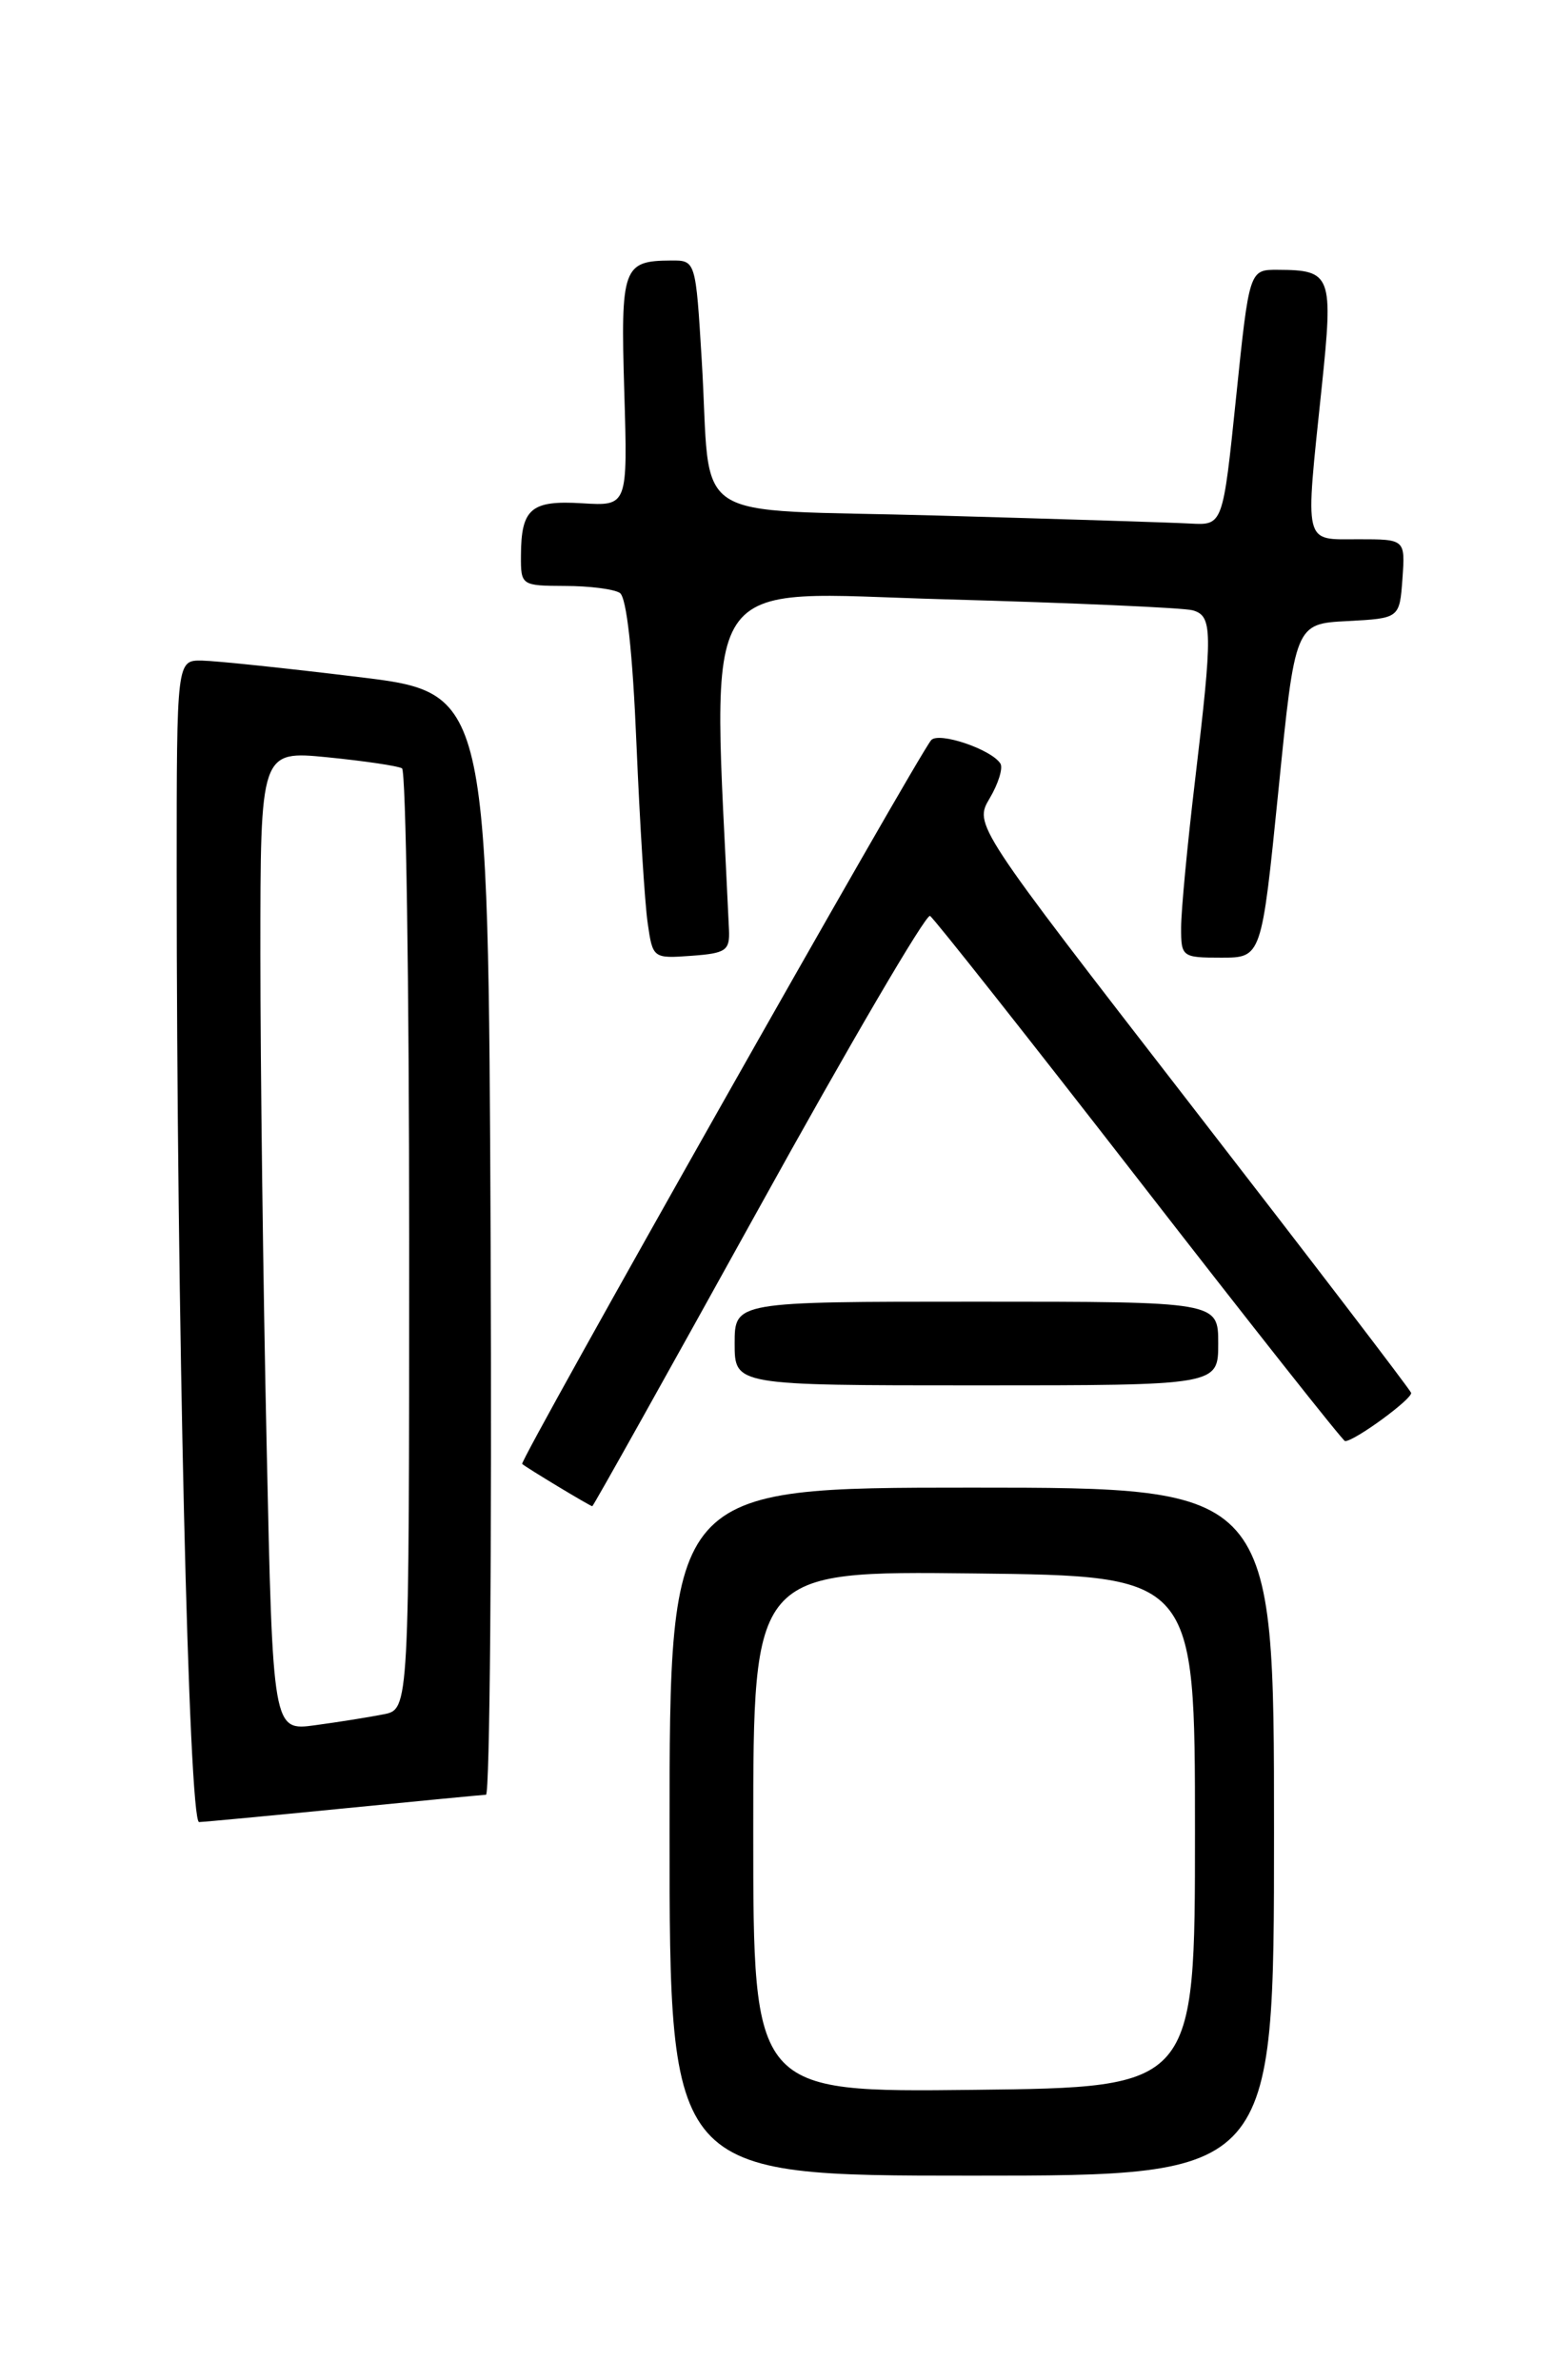 <?xml version="1.0" encoding="UTF-8" standalone="no"?>
<!DOCTYPE svg PUBLIC "-//W3C//DTD SVG 1.1//EN" "http://www.w3.org/Graphics/SVG/1.1/DTD/svg11.dtd" >
<svg xmlns="http://www.w3.org/2000/svg" xmlns:xlink="http://www.w3.org/1999/xlink" version="1.1" viewBox="0 0 167 256">
 <g >
 <path fill="currentColor"
d=" M 137.00 197.00 C 137.00 160.00 137.00 160.00 104.50 160.00 C 72.00 160.00 72.00 160.00 72.00 197.00 C 72.00 234.00 72.00 234.00 104.50 234.00 C 137.00 234.00 137.00 234.00 137.00 197.00 Z  M 37.00 194.50 C 44.98 193.71 51.84 193.05 52.26 193.03 C 52.67 193.01 52.90 166.34 52.76 133.75 C 52.50 74.50 52.50 74.50 38.50 72.81 C 30.80 71.87 23.26 71.08 21.75 71.05 C 19.00 71.00 19.00 71.00 19.00 93.75 C 19.00 141.30 20.29 196.00 21.41 195.97 C 22.01 195.95 29.02 195.29 37.00 194.50 Z  M 81.57 130.02 C 91.29 112.43 99.59 98.25 100.01 98.51 C 100.43 98.77 110.56 111.59 122.51 126.99 C 134.46 142.40 144.42 155.00 144.64 155.00 C 145.68 155.00 151.94 150.41 151.74 149.80 C 151.61 149.42 140.98 135.52 128.12 118.91 C 104.74 88.71 104.74 88.71 106.43 85.85 C 107.36 84.28 107.87 82.61 107.58 82.13 C 106.63 80.60 100.93 78.67 100.13 79.61 C 98.59 81.43 55.81 157.14 56.15 157.45 C 56.62 157.87 63.45 161.99 63.69 162.00 C 63.80 162.00 71.84 147.61 81.57 130.02 Z  M 131.00 144.50 C 131.00 140.00 131.00 140.00 105.00 140.00 C 79.00 140.00 79.00 140.00 79.00 144.50 C 79.00 149.00 79.00 149.00 105.00 149.00 C 131.00 149.00 131.00 149.00 131.00 144.50 Z  M 78.39 100.00 C 76.59 60.61 74.56 63.71 101.66 64.46 C 115.32 64.84 127.29 65.37 128.25 65.64 C 130.40 66.25 130.42 67.80 128.50 84.00 C 127.68 90.88 127.01 97.96 127.01 99.75 C 127.00 102.92 127.11 103.00 131.33 103.00 C 135.66 103.00 135.66 103.00 137.47 85.05 C 139.27 67.09 139.27 67.09 144.89 66.80 C 150.50 66.50 150.50 66.50 150.81 62.25 C 151.11 58.00 151.11 58.00 146.06 58.00 C 140.11 58.00 140.33 58.89 142.13 41.64 C 143.39 29.59 143.19 29.04 137.42 29.02 C 134.34 29.00 134.34 29.00 132.92 42.75 C 131.50 56.50 131.50 56.50 128.00 56.31 C 126.08 56.20 113.84 55.82 100.81 55.45 C 73.36 54.67 76.56 56.78 75.46 38.75 C 74.81 28.00 74.81 28.00 72.15 28.02 C 66.98 28.05 66.73 28.74 67.13 42.10 C 67.50 54.43 67.50 54.43 62.61 54.13 C 57.10 53.79 56.04 54.70 56.02 59.75 C 56.00 62.96 56.06 63.00 60.75 63.02 C 63.36 63.02 66.02 63.36 66.65 63.77 C 67.38 64.23 68.03 70.12 68.44 80.00 C 68.80 88.53 69.34 97.21 69.65 99.30 C 70.19 103.07 70.23 103.10 74.35 102.80 C 78.07 102.53 78.49 102.24 78.39 100.00 Z  M 81.00 197.00 C 81.00 168.96 81.00 168.96 104.75 169.23 C 128.50 169.50 128.50 169.50 128.50 197.00 C 128.50 224.50 128.50 224.50 104.75 224.77 C 81.00 225.04 81.00 225.04 81.00 197.00 Z  M 28.67 155.34 C 28.30 138.38 28.00 114.65 28.00 102.62 C 28.00 80.74 28.00 80.74 35.23 81.45 C 39.21 81.85 42.81 82.38 43.23 82.64 C 43.65 82.90 44.00 105.78 44.00 133.48 C 44.00 183.84 44.00 183.84 41.25 184.38 C 39.74 184.68 36.44 185.21 33.91 185.55 C 29.33 186.18 29.33 186.18 28.67 155.34 Z "/>
</g>
</svg>